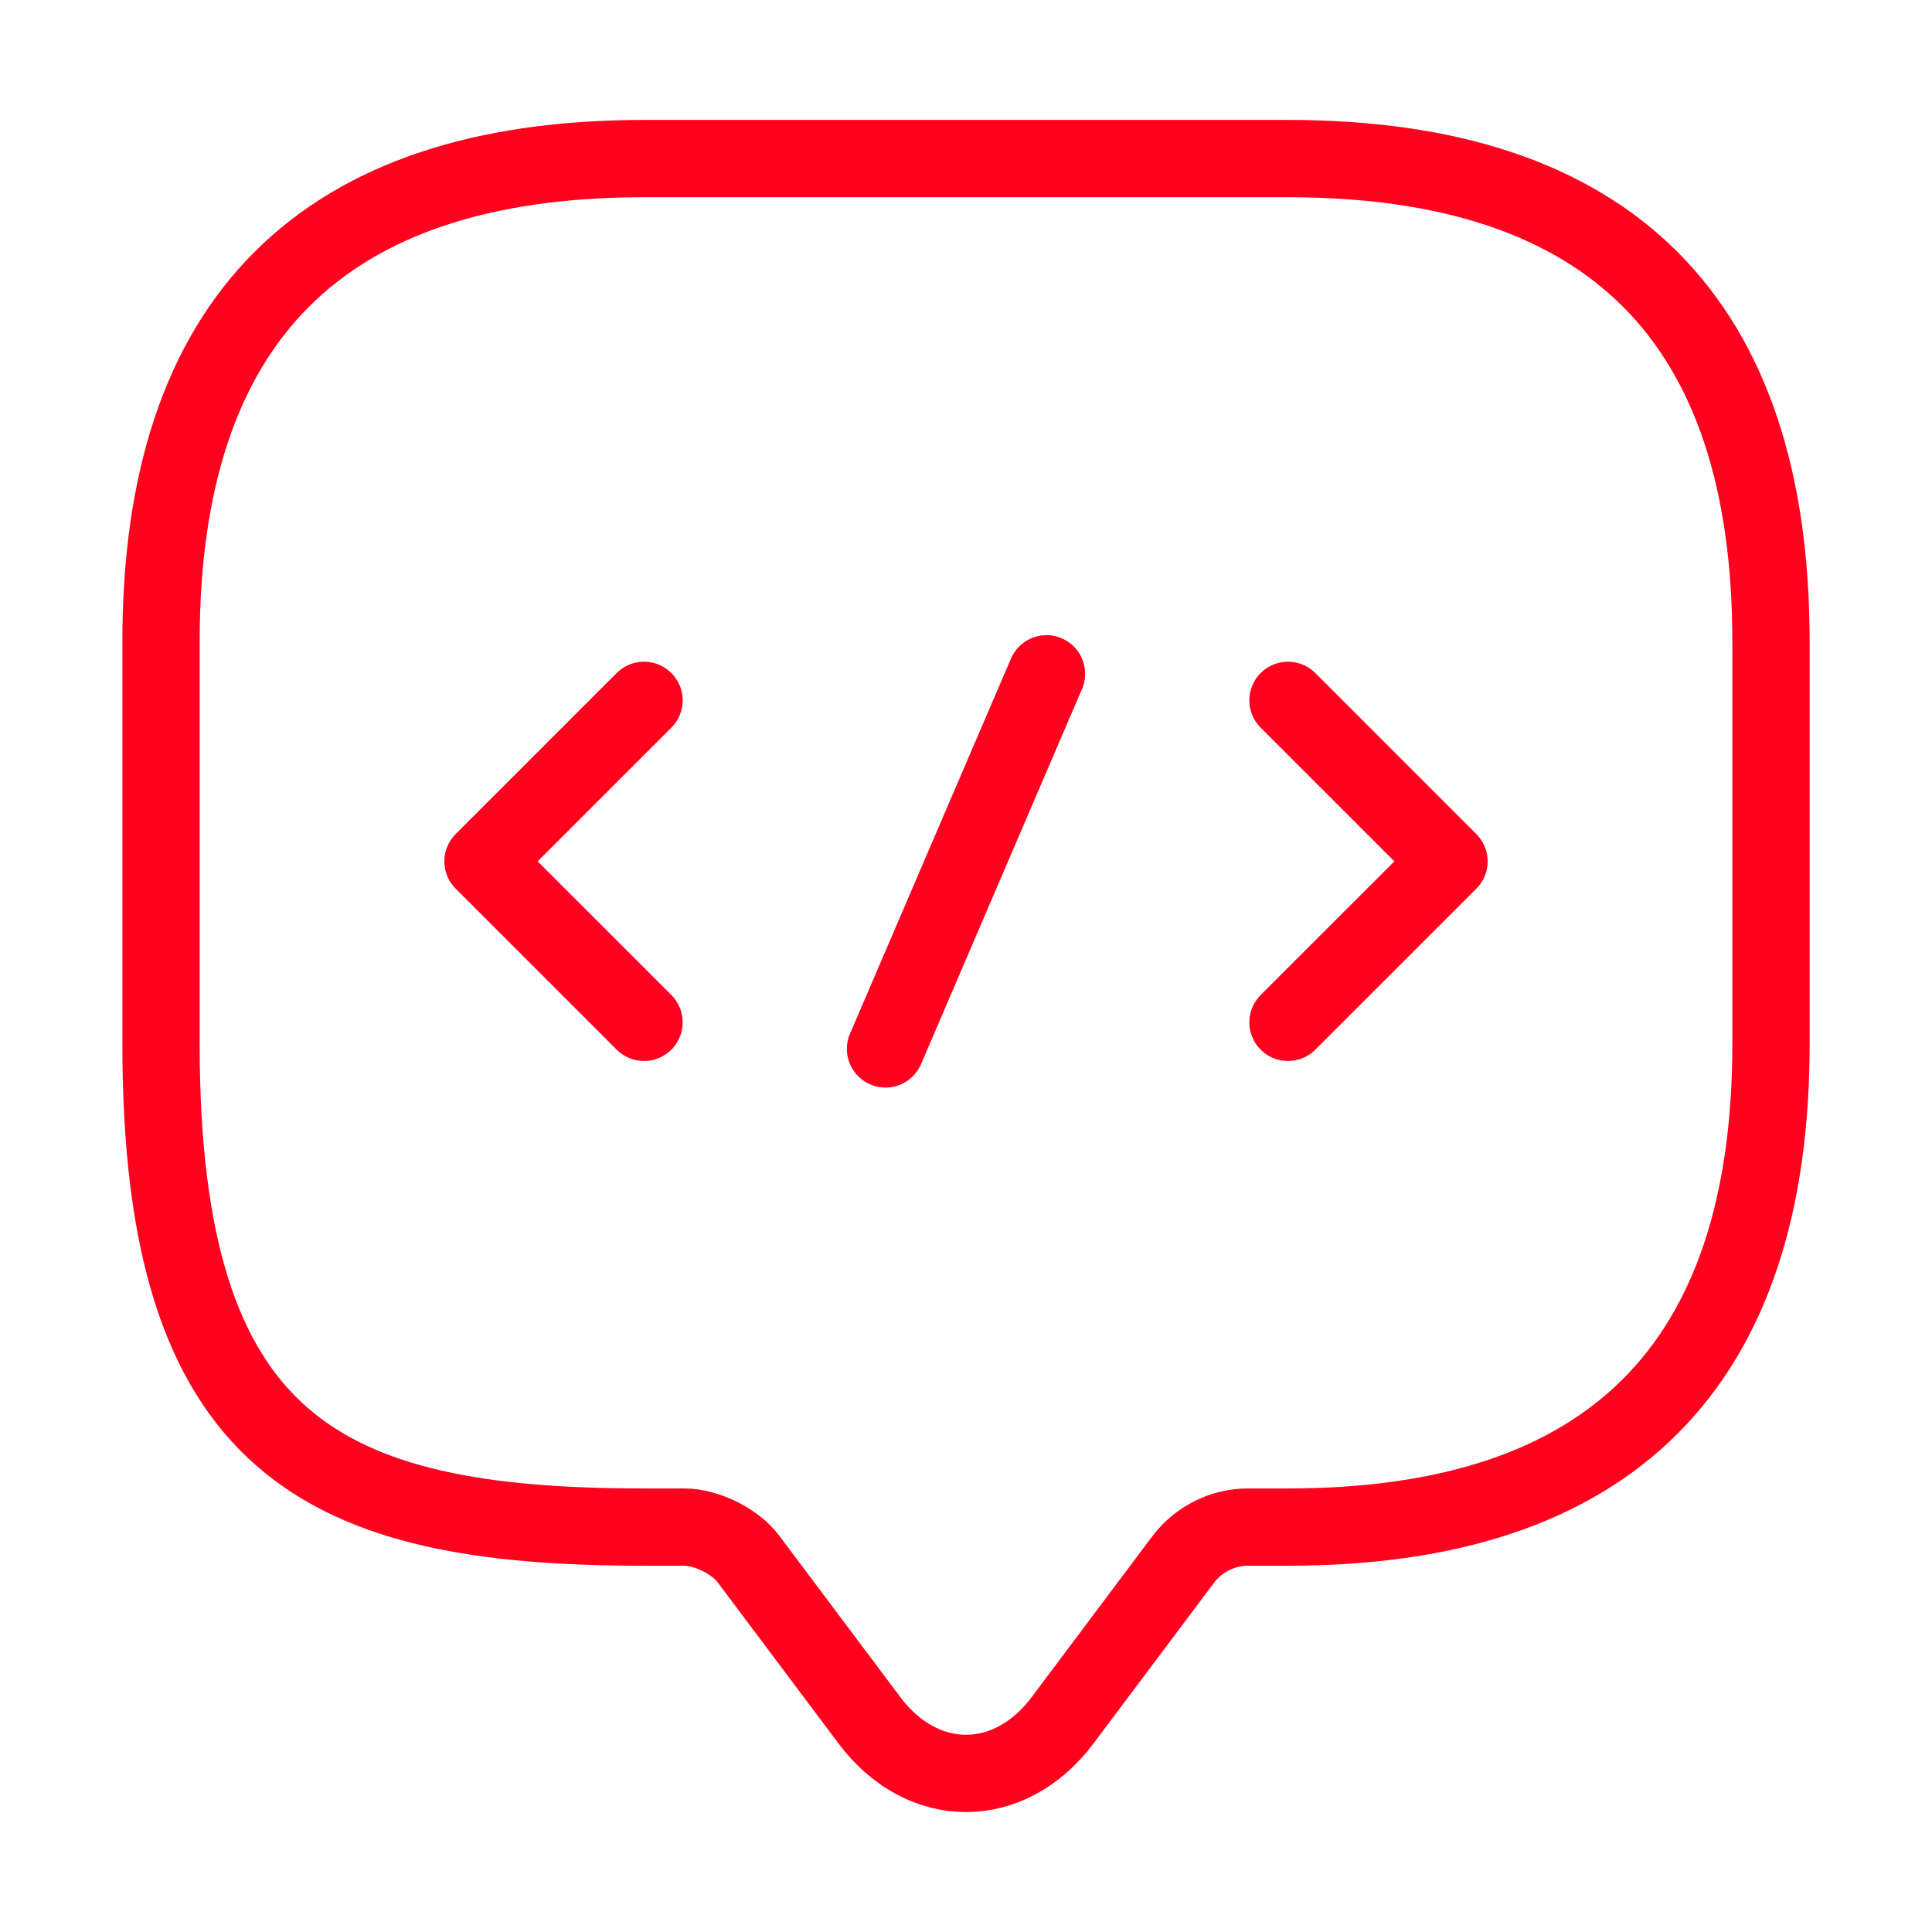<svg width="50" height="50" viewBox="0 0 50 50" fill="none" xmlns="http://www.w3.org/2000/svg">
<path d="M17.708 39.521H16.667C8.333 39.521 4.167 37.438 4.167 27.021V16.604C4.167 8.271 8.333 4.104 16.667 4.104H33.333C41.667 4.104 45.833 8.271 45.833 16.604V27.021C45.833 35.354 41.667 39.521 33.333 39.521H32.292C31.646 39.521 31.021 39.833 30.625 40.354L27.5 44.521C26.125 46.354 23.875 46.354 22.5 44.521L19.375 40.354C19.042 39.896 18.292 39.521 17.708 39.521Z" stroke="#FF001E" stroke-width="2" stroke-miterlimit="10" stroke-linecap="round" stroke-linejoin="round"/>
<path d="M16.667 18.125L12.5 22.292L16.667 26.458" stroke="#FF001E" stroke-width="2" stroke-miterlimit="10" stroke-linecap="round" stroke-linejoin="round"/>
<path d="M33.333 18.125L37.5 22.292L33.333 26.458" stroke="#FF001E" stroke-width="2" stroke-miterlimit="10" stroke-linecap="round" stroke-linejoin="round"/>
<path d="M27.083 17.438L22.917 27.146" stroke="#FF001E" stroke-width="2" stroke-miterlimit="10" stroke-linecap="round" stroke-linejoin="round"/>
</svg>
